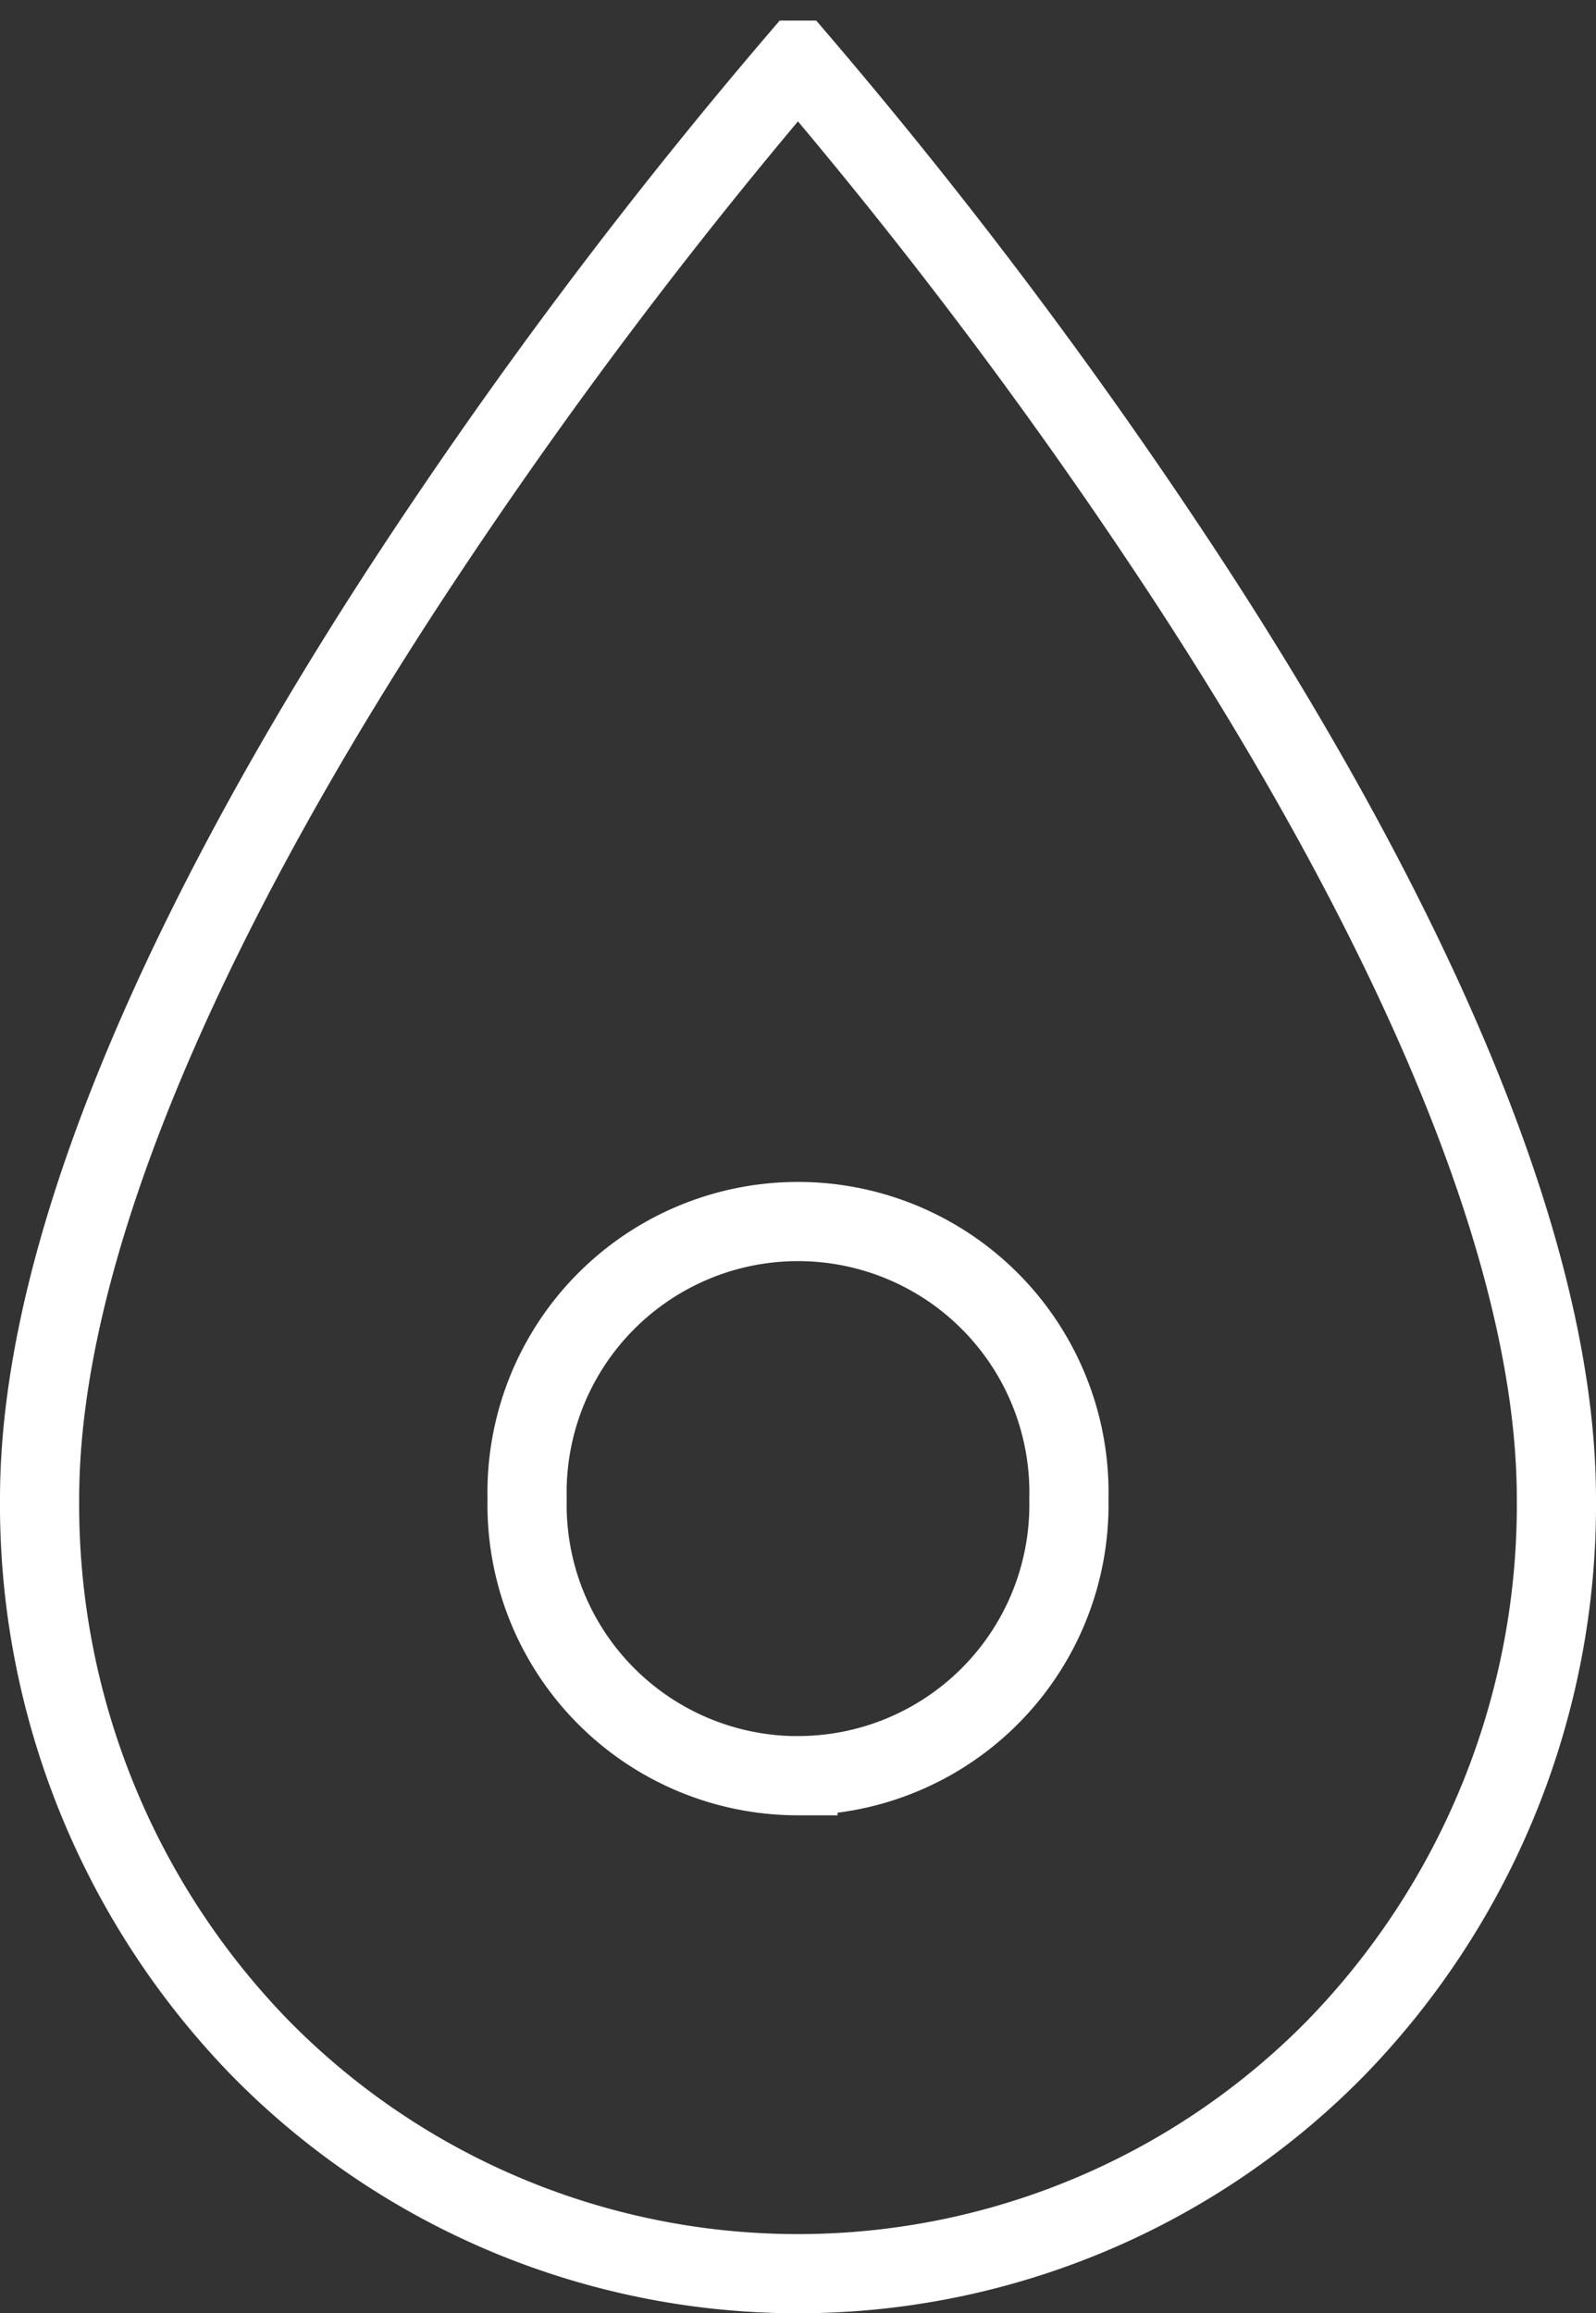 <svg xmlns="http://www.w3.org/2000/svg" width="20.156" height="29.214" viewBox="0 0 20.156 29.214">
  <rect x="0" y="0" width="20.156" height="29.214" fill="#333333" stroke="none"/>
  <path id="Shape" d="M9.578,27.954h0a64.5,64.5,0,0,1-4.788-6.359C2.6,18.278,0,13.538,0,9.783A9.84,9.84,0,0,1,2.788,2.848a9.519,9.519,0,0,1,13.58,0,9.84,9.84,0,0,1,2.788,6.936c0,3.755-2.6,8.5-4.789,11.811a64.5,64.5,0,0,1-4.788,6.359Zm0-21.664A3.421,3.421,0,0,0,6.157,9.783a3.422,3.422,0,1,0,6.842,0A3.421,3.421,0,0,0,9.578,6.289Z" transform="translate(19.656 28.714) rotate(180)" fill="none" stroke="#fff" stroke-width="1"/>
</svg>
